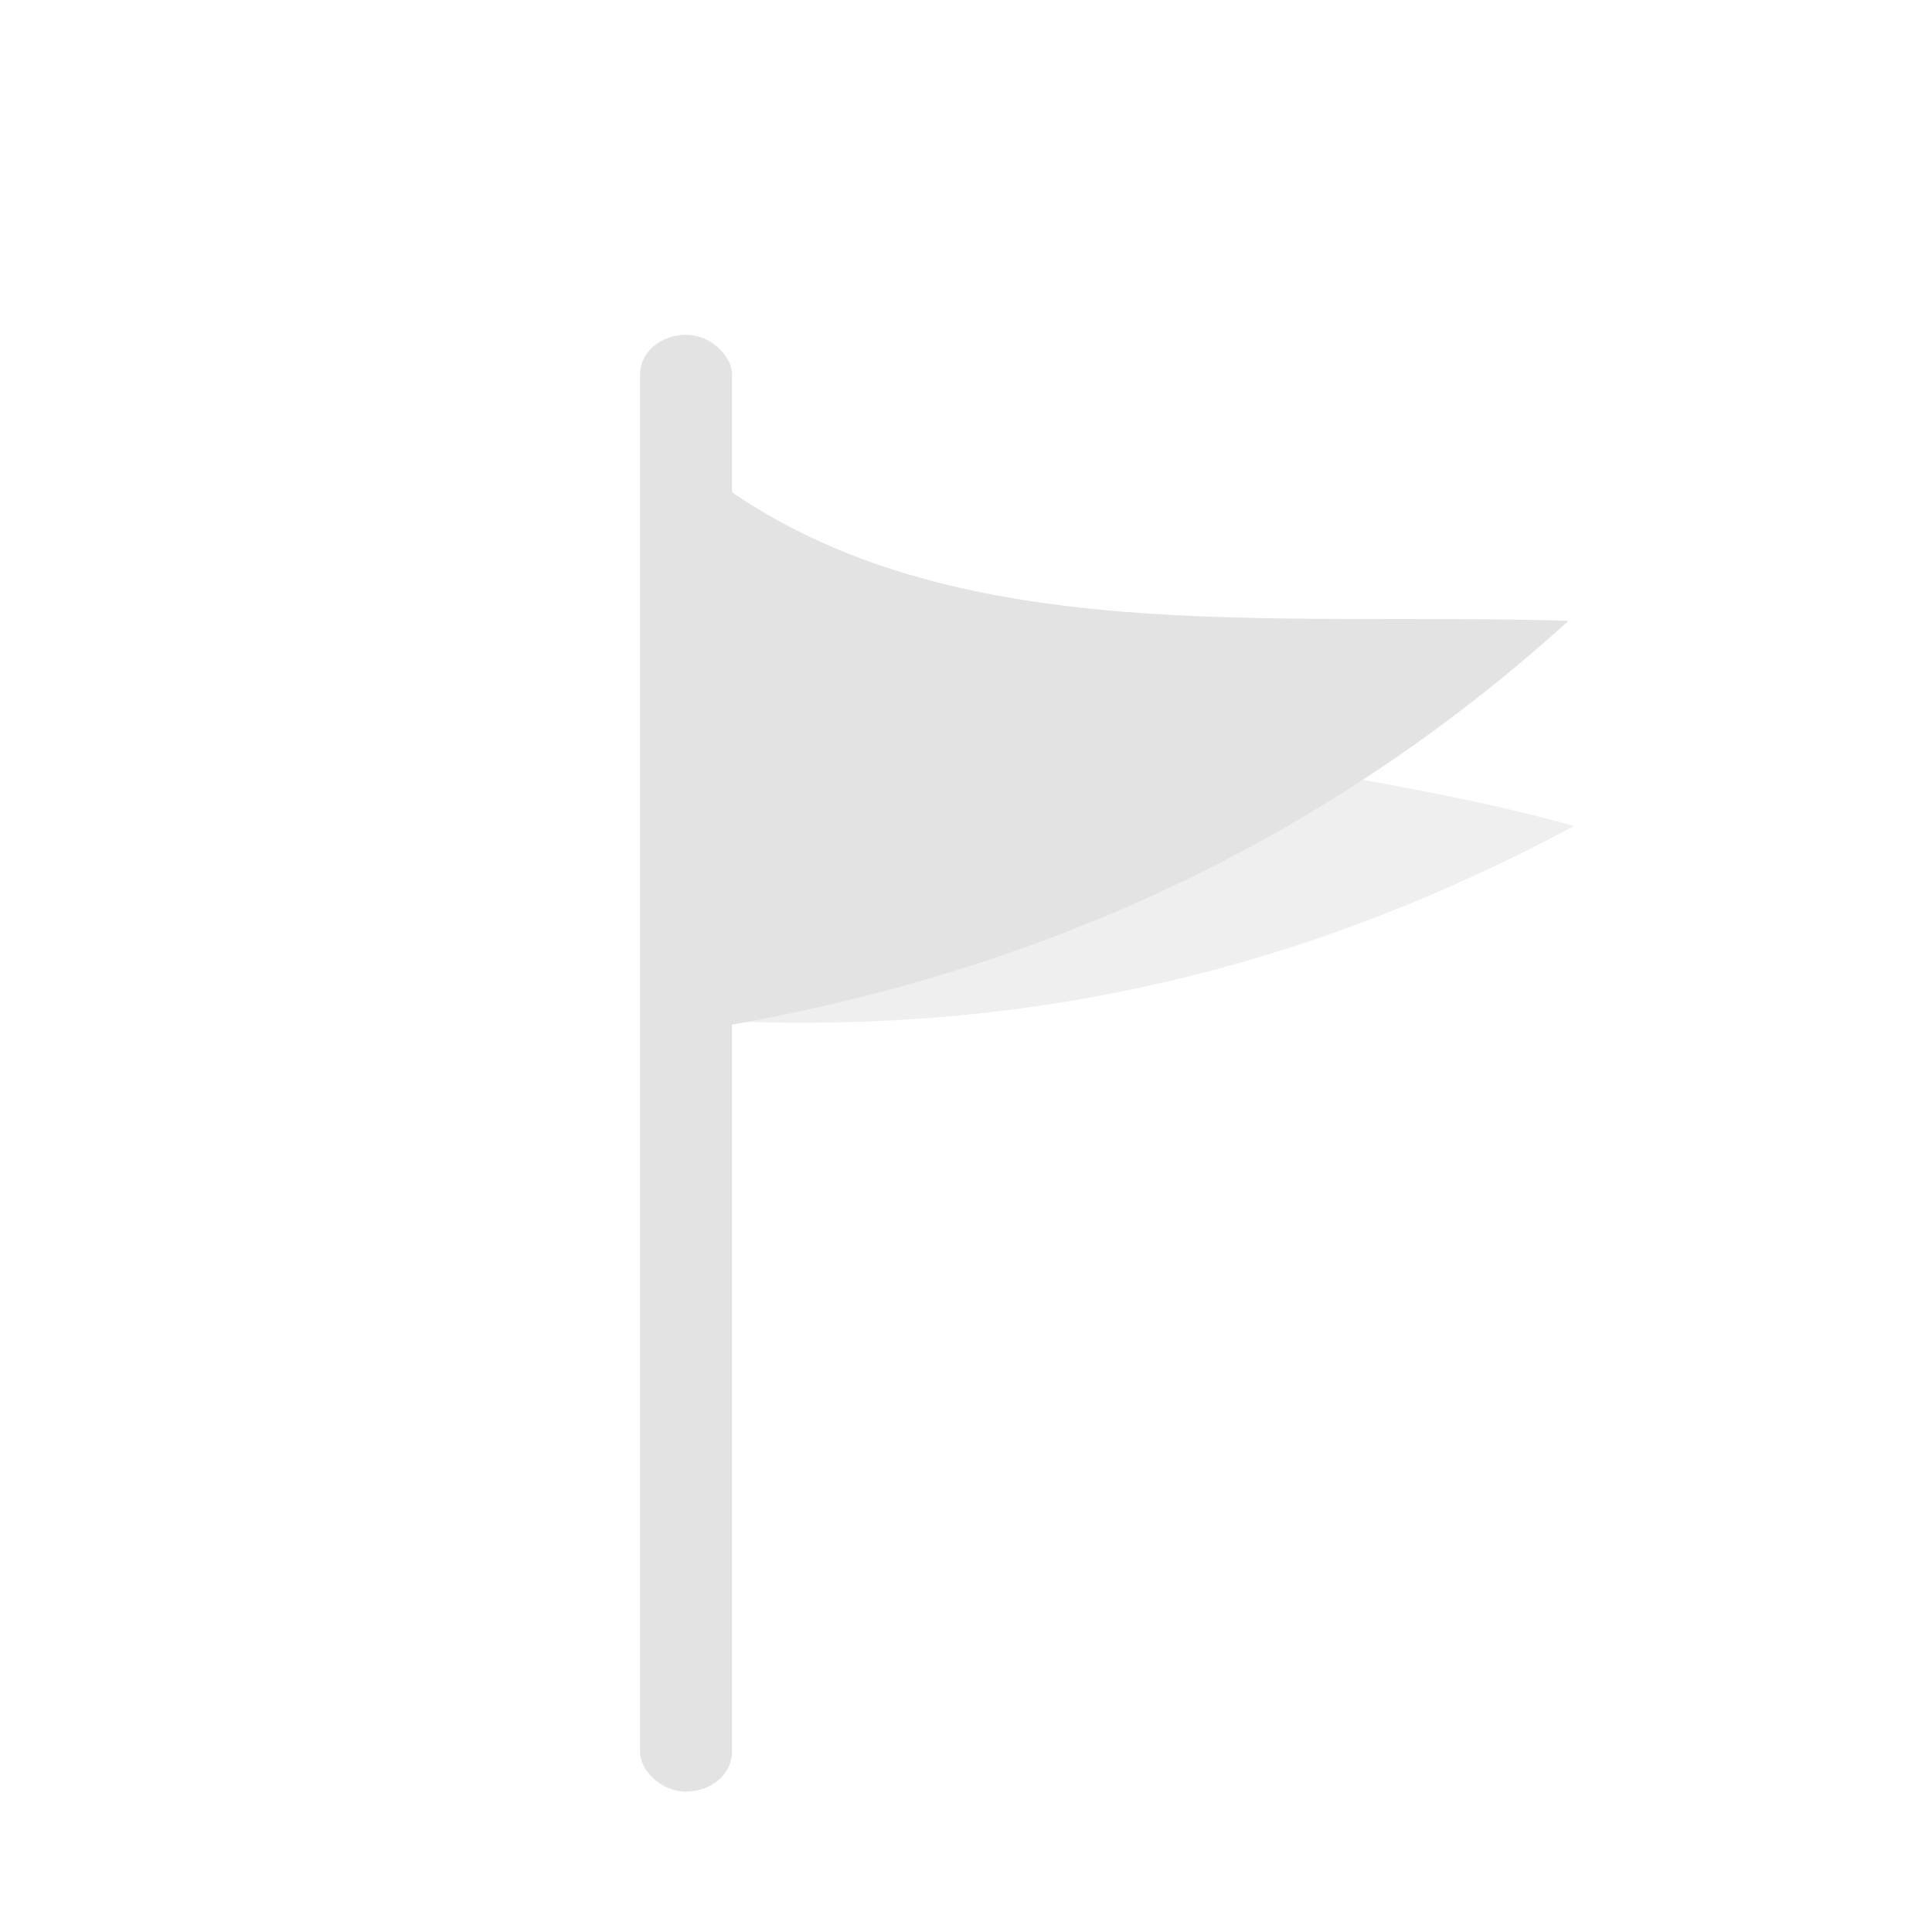 <?xml version="1.0" encoding="UTF-8" standalone="no"?>
<svg
   xmlns:dc="http://purl.org/dc/elements/1.1/"
   xmlns:cc="http://creativecommons.org/ns#"
   xmlns:rdf="http://www.w3.org/1999/02/22-rdf-syntax-ns#"
   xmlns:svg="http://www.w3.org/2000/svg"
   xmlns="http://www.w3.org/2000/svg"
   xmlns:sodipodi="http://sodipodi.sourceforge.net/DTD/sodipodi-0.dtd"
   xmlns:inkscape="http://www.inkscape.org/namespaces/inkscape"
   height="512"
   viewBox="0 0 512 512"
   width="512"
   version="1.1"
   id="svg2"
   inkscape:version="0.91 r"
   sodipodi:docname="system-config-services.svg">
  <defs
     id="defs20" />
  <sodipodi:namedview
     pagecolor="#ffffff"
     bordercolor="#666666"
     borderopacity="1"
     objecttolerance="10"
     gridtolerance="10"
     guidetolerance="10"
     inkscape:pageopacity="0"
     inkscape:pageshadow="2"
     inkscape:window-width="640"
     inkscape:window-height="480"
     id="namedview18"
     showgrid="false"
     inkscape:zoom="0.4609375"
     inkscape:cx="256"
     inkscape:cy="256"
     inkscape:window-x="0"
     inkscape:window-y="0"
     inkscape:window-maximized="0"
     inkscape:current-layer="svg2" />
  <g
     style="fill:#E3E3E3"
     id="g10"
     transform="translate(0,-540.36)">
    <path
       style="fill-opacity:0.561"
       inkscape:connector-curvature="0"
       d="m 199.99,683.31 c 48.906,57.674 141.12,54.49 217.14,75.952 -79.61,42.692 -158.81,57.5 -244.87,50.46 z"
       id="path12" />
    <path
       inkscape:connector-curvature="0"
       d="m 190.84,668.63 c 61.37,44.18 145.88,33.767 224.83,36.26 -66.959,60.63 -144.14,94.4 -229.36,108.33 z"
       id="path14" />
    <rect
       style="fill-rule:evenodd"
       x="169.62"
       y="629.08"
       width="24.359"
       height="386.08"
       ry="10.466"
       rx="12.18"
       id="rect16" />
  </g>
</svg>
